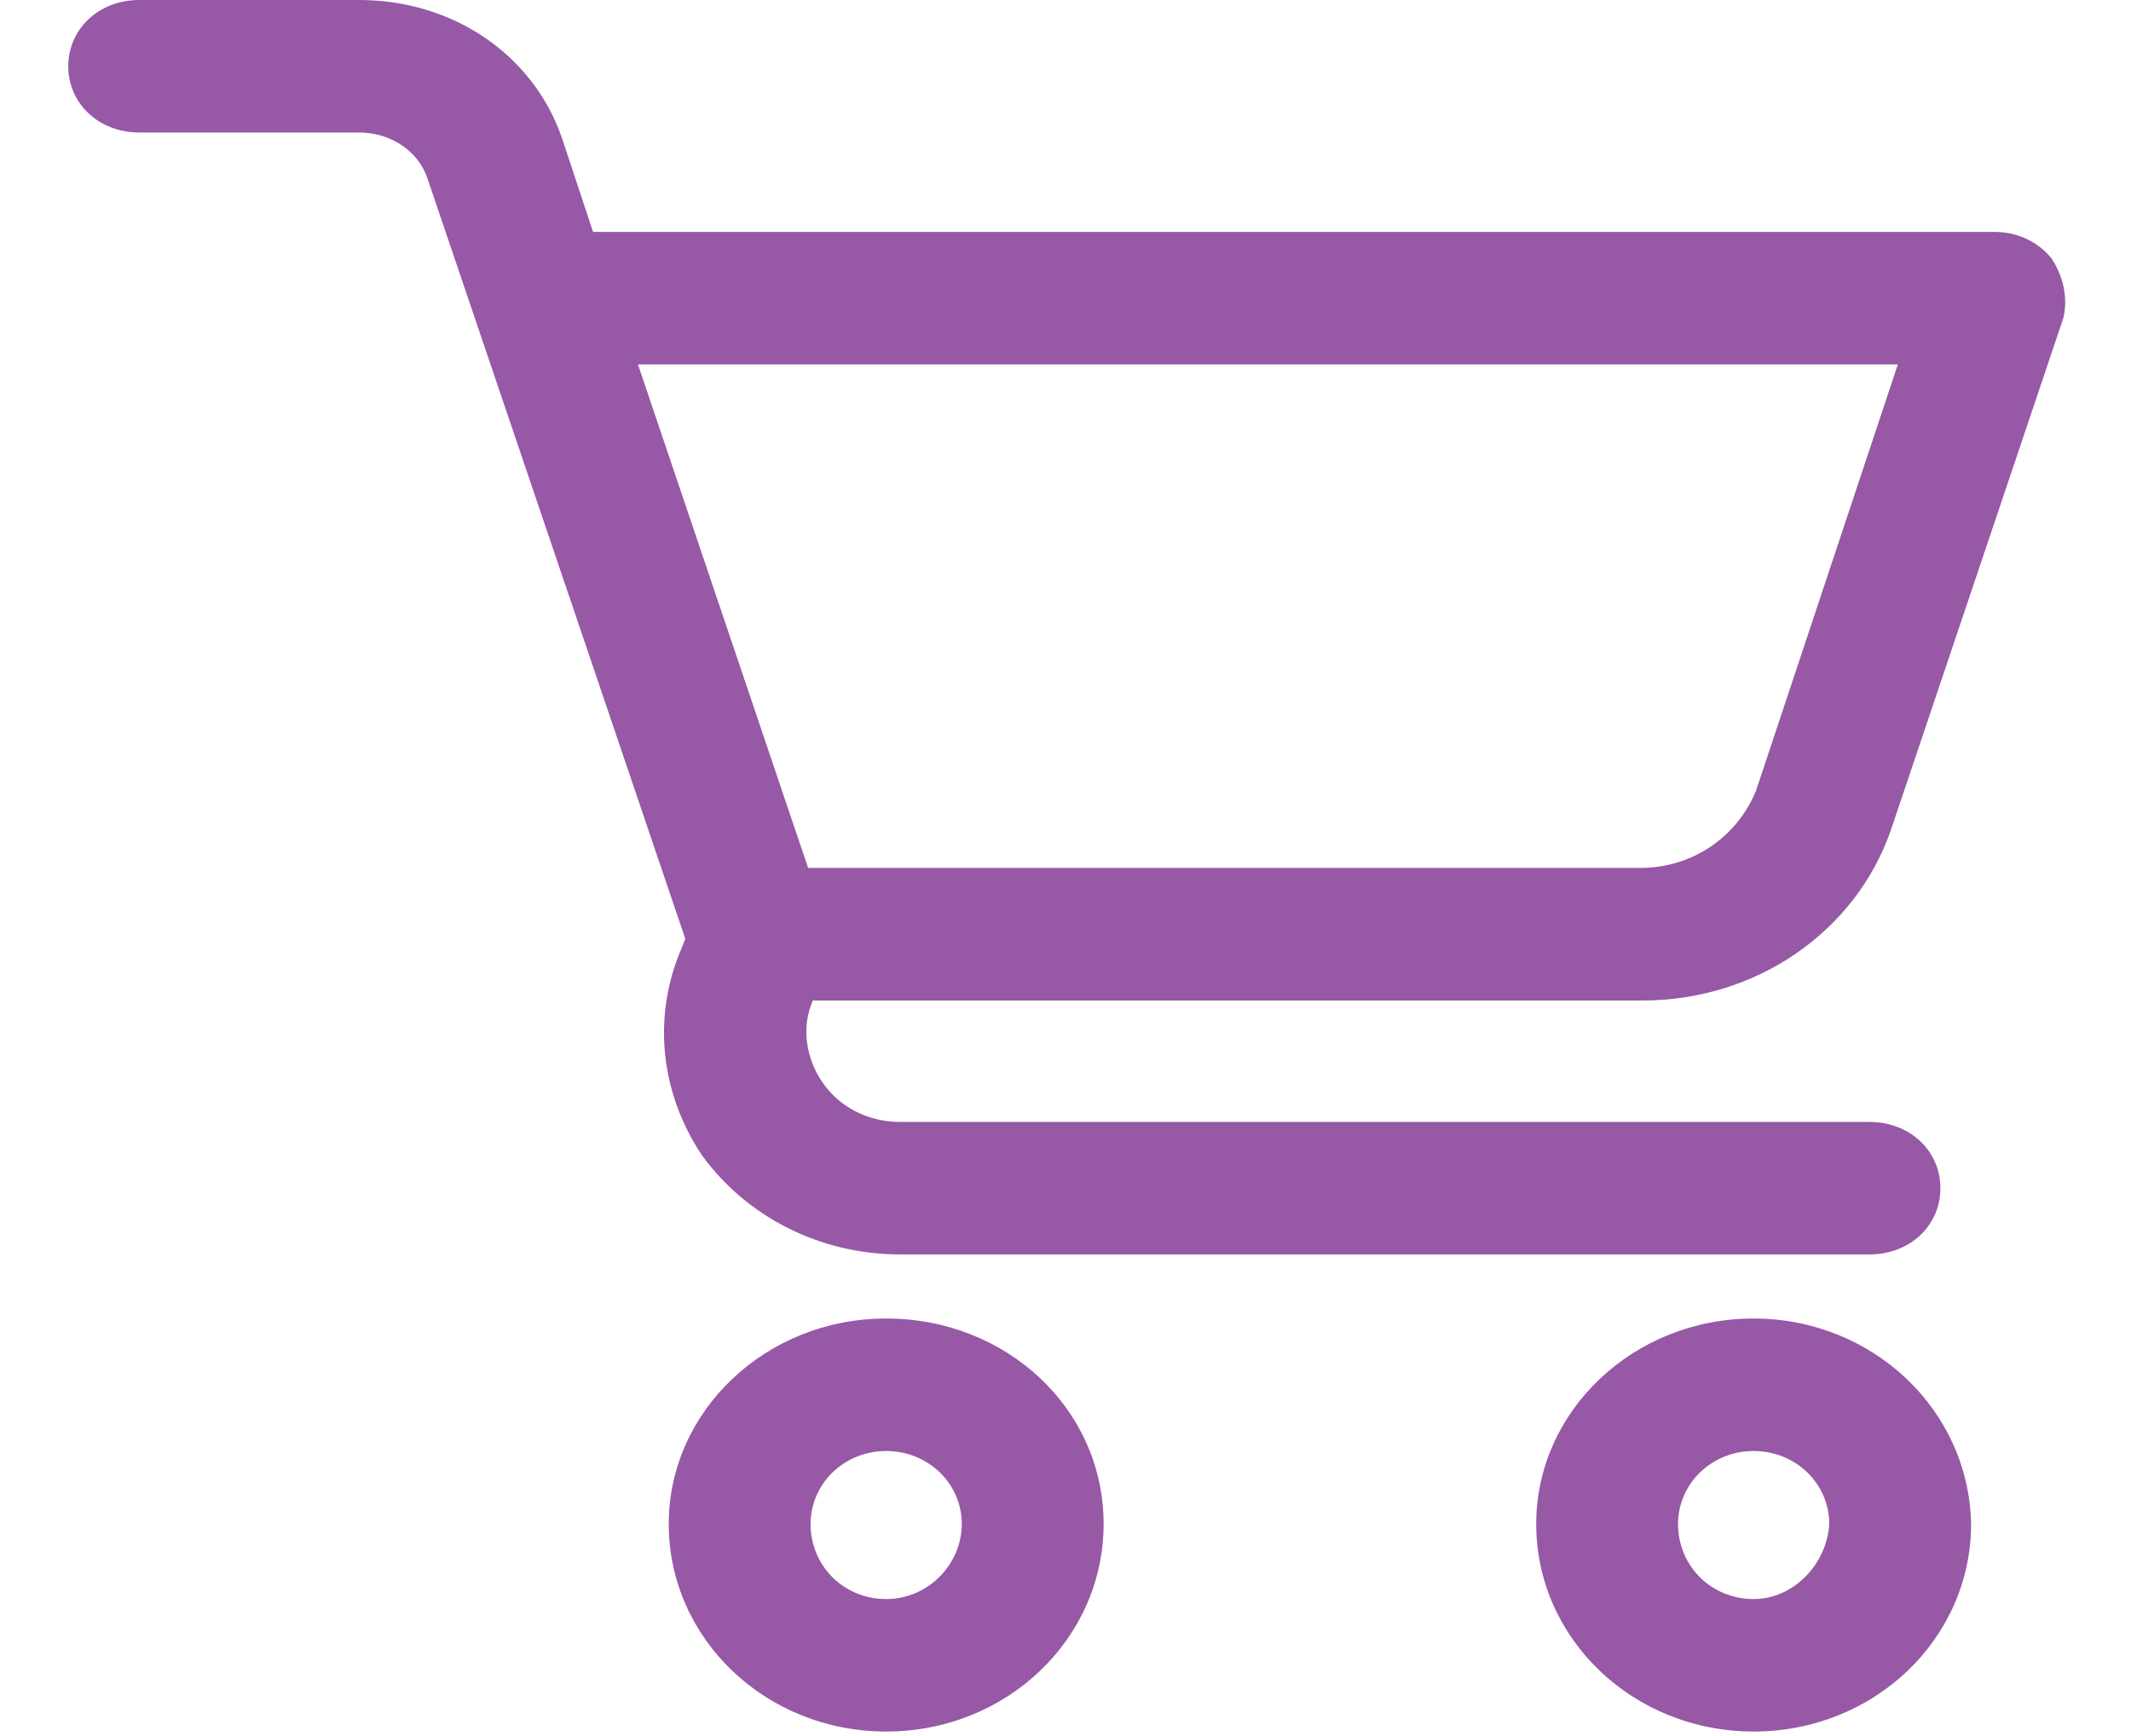 <svg width="27" height="22" viewBox="0 0 27 22" fill="none" xmlns="http://www.w3.org/2000/svg">
<path d="M11.228 16.709C9.701 16.709 8.473 17.884 8.473 19.312C8.473 20.767 9.701 21.943 11.228 21.943C12.755 21.943 13.983 20.767 13.983 19.312C13.983 17.857 12.755 16.709 11.228 16.709ZM11.228 20.264C10.689 20.264 10.27 19.844 10.27 19.312C10.27 18.808 10.689 18.388 11.228 18.388C11.767 18.388 12.186 18.808 12.186 19.312C12.186 19.816 11.767 20.264 11.228 20.264Z" fill="#9758A6"/>
<path d="M22.219 16.709C20.692 16.709 19.464 17.884 19.464 19.312C19.464 20.767 20.692 21.943 22.219 21.943C23.747 21.943 24.974 20.767 24.974 19.312C24.945 17.857 23.717 16.709 22.219 16.709ZM22.219 20.264C21.68 20.264 21.261 19.844 21.261 19.312C21.261 18.808 21.68 18.388 22.219 18.388C22.758 18.388 23.177 18.808 23.177 19.312C23.148 19.816 22.728 20.264 22.219 20.264Z" fill="#9758A6"/>
<path d="M25.993 3.275C25.813 3.051 25.544 2.939 25.274 2.939H7.514L7.125 1.763C6.765 0.7 5.747 0 4.549 0H1.764C1.255 0 0.865 0.364 0.865 0.84C0.865 1.315 1.255 1.679 1.764 1.679H4.549C4.938 1.679 5.298 1.903 5.418 2.267L8.682 11.895L8.652 11.979C8.263 12.847 8.353 13.826 8.892 14.638C9.461 15.422 10.389 15.897 11.407 15.897H23.687C24.196 15.897 24.585 15.534 24.585 15.058C24.585 14.582 24.196 14.218 23.687 14.218H11.407C10.988 14.218 10.629 14.022 10.419 13.714C10.21 13.406 10.15 13.015 10.299 12.679H20.812C22.249 12.679 23.507 11.811 23.956 10.524L26.143 4.03C26.203 3.778 26.143 3.499 25.993 3.275ZM20.782 10.999H10.239L8.083 4.618H24.046L22.249 10.02C22.009 10.608 21.441 10.999 20.782 10.999Z" fill="#9758A6"/>
</svg>
